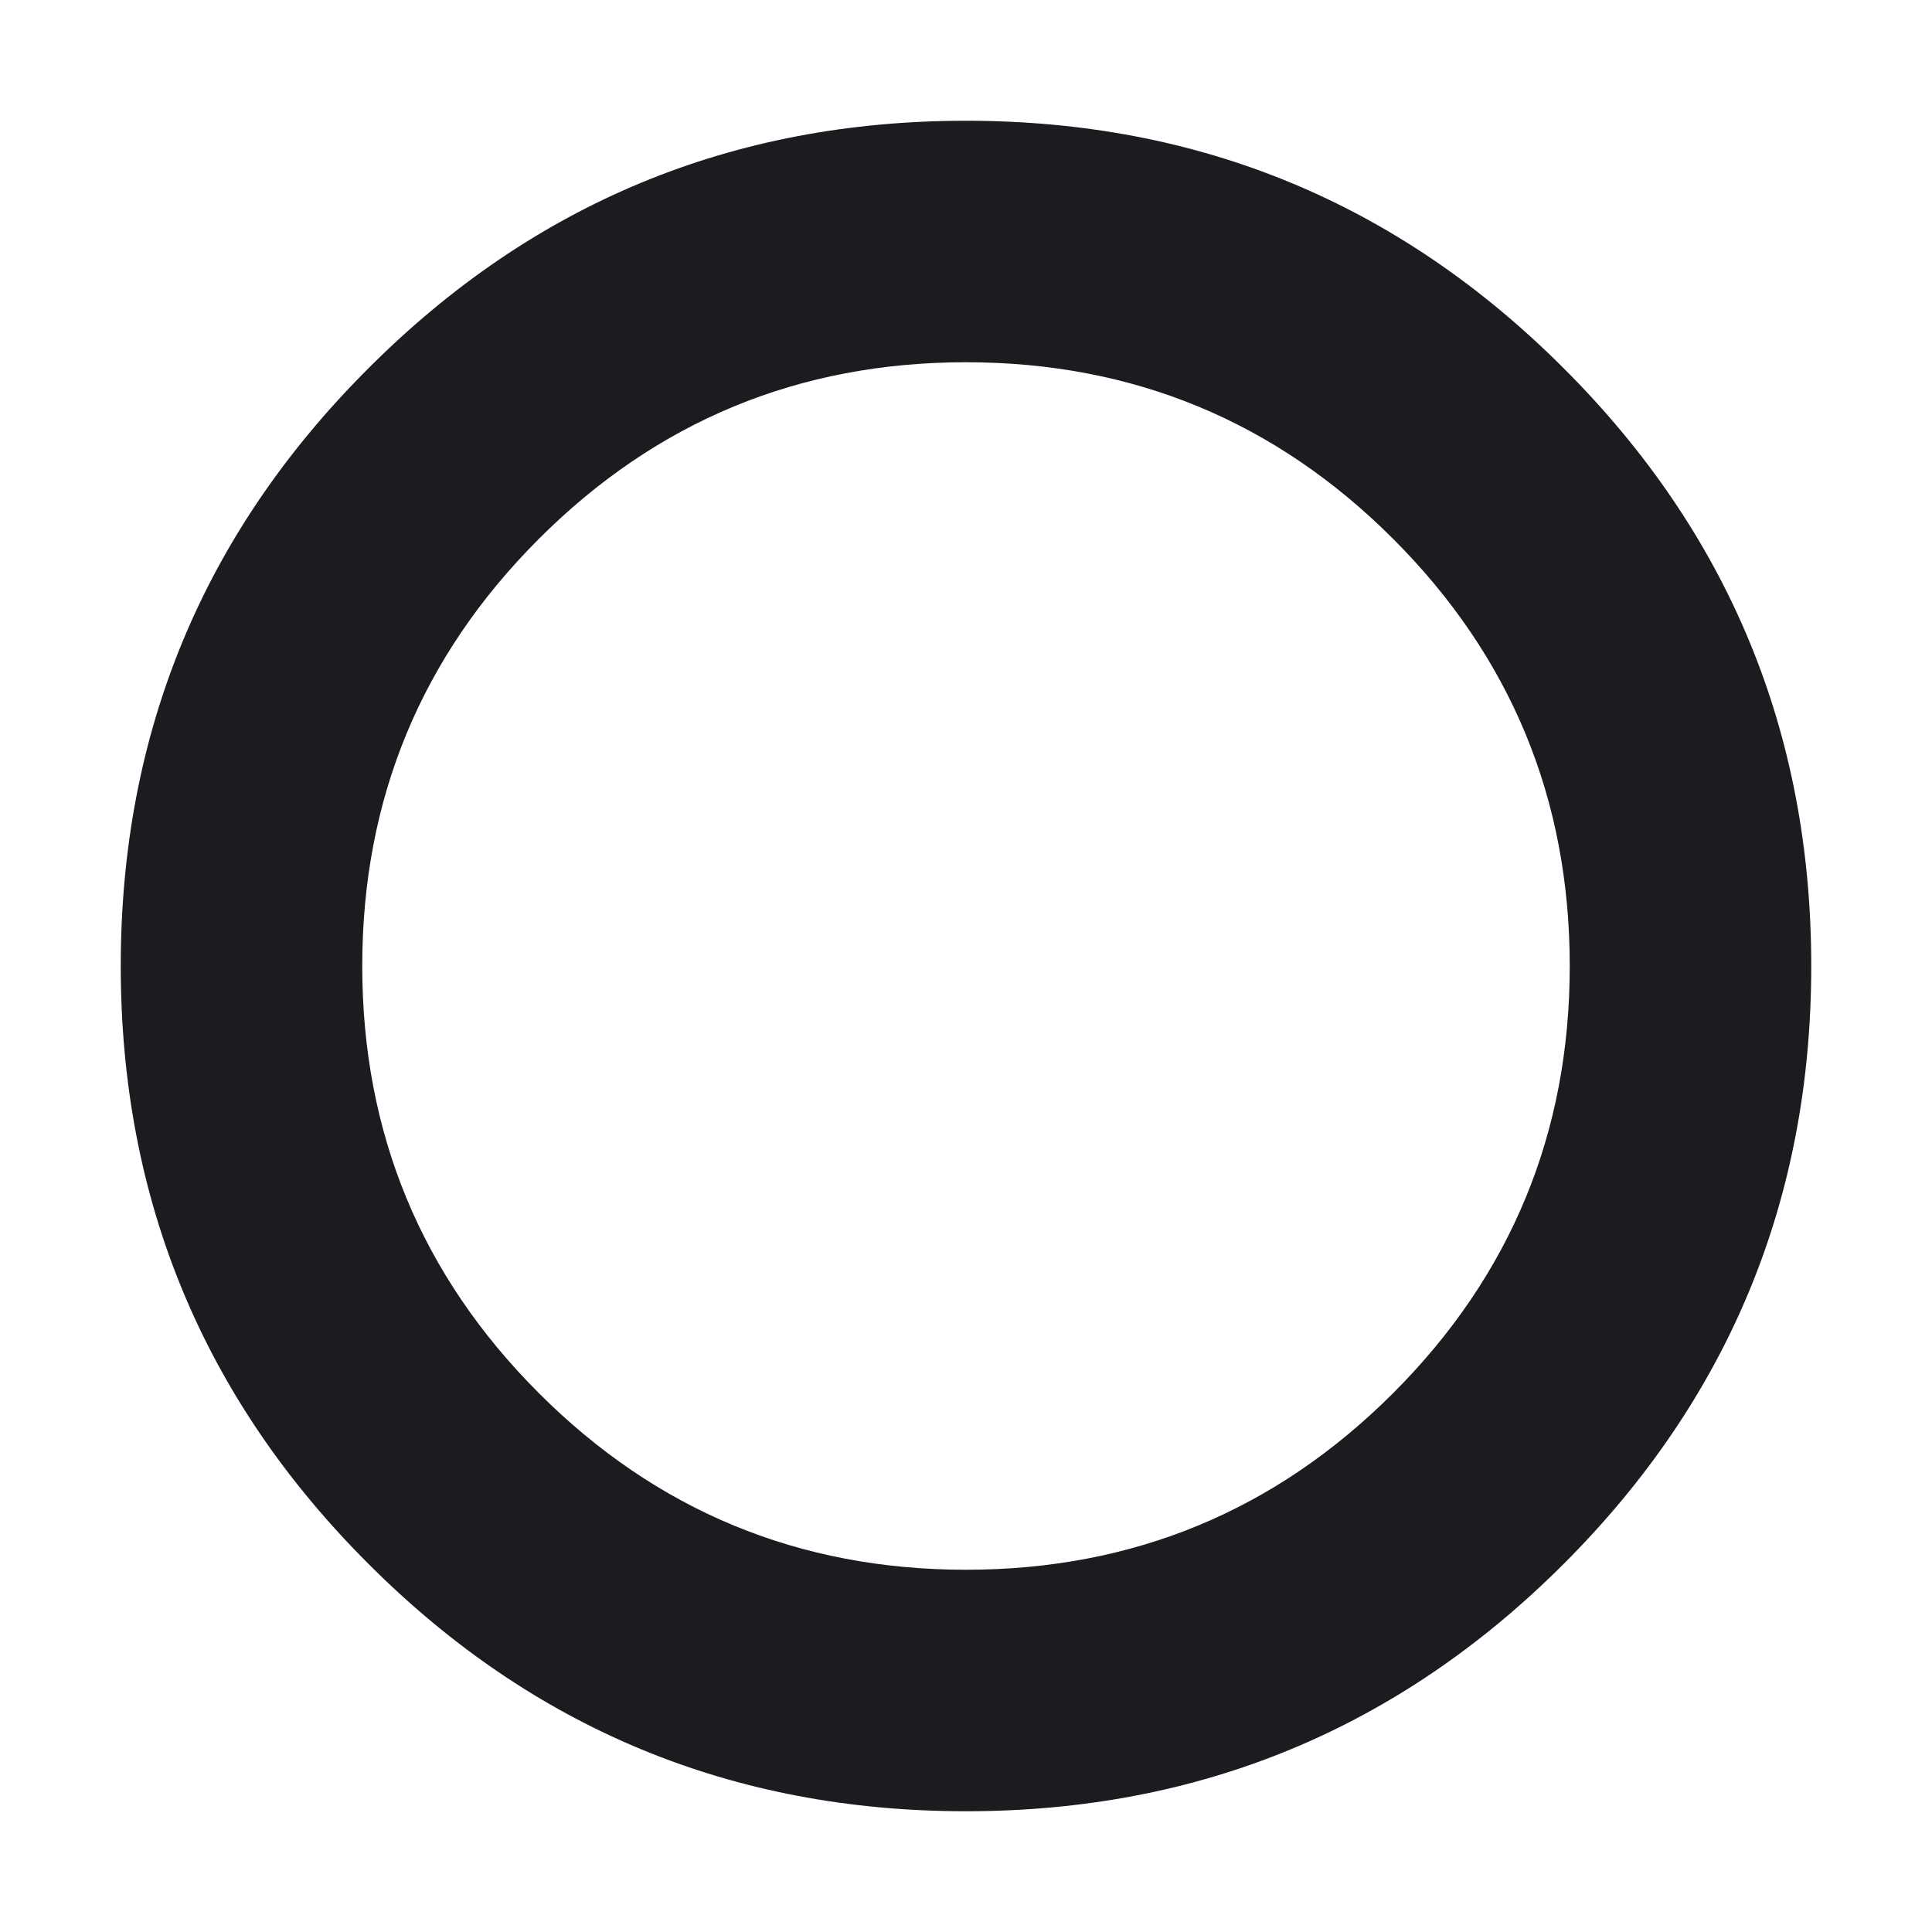<svg width="12" height="12" viewBox="0 0 12 12" fill="none" xmlns="http://www.w3.org/2000/svg">
<path d="M6 11.25C4.55 11.25 3.312 10.738 2.288 9.713C1.262 8.688 0.75 7.45 0.75 6C0.75 4.55 1.262 3.312 2.288 2.288C3.312 1.262 4.55 0.75 6 0.75C7.45 0.75 8.688 1.262 9.713 2.288C10.738 3.312 11.25 4.55 11.25 6C11.25 7.45 10.738 8.688 9.713 9.713C8.688 10.738 7.45 11.25 6 11.25ZM6 9.75C7.037 9.75 7.922 9.384 8.653 8.653C9.384 7.922 9.75 7.037 9.75 6C9.75 4.963 9.384 4.078 8.653 3.347C7.922 2.616 7.037 2.25 6 2.25C4.963 2.25 4.078 2.616 3.347 3.347C2.616 4.078 2.25 4.963 2.25 6C2.25 7.037 2.616 7.922 3.347 8.653C4.078 9.384 4.963 9.75 6 9.75Z" fill="#1C1B1F"/>
</svg>
